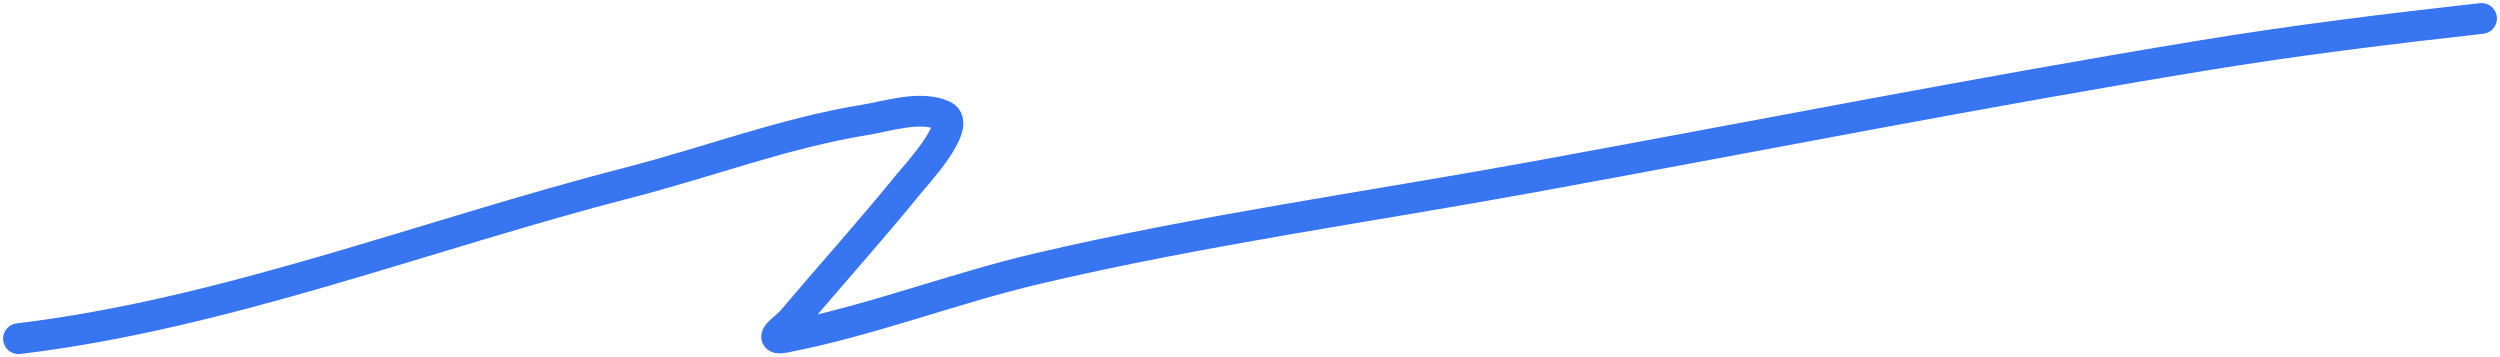 <svg width="406" height="58" viewBox="0 0 406 58" fill="none" xmlns="http://www.w3.org/2000/svg">
<path d="M3 55C36.619 50.966 69.124 38.133 102.158 29.634C114.993 26.332 127.351 21.605 140.35 19.488C144.12 18.874 149.478 17.063 153.217 18.783C156.362 20.23 148.411 28.831 147.703 29.705C141.469 37.392 134.947 44.611 128.606 52.111C127.758 53.114 124.262 55.399 127.432 54.789C141.278 52.123 154.85 46.813 168.637 43.585C195.187 37.369 222.011 33.654 248.698 28.789C285.088 22.154 321.411 14.967 357.863 8.989C372.906 6.522 387.91 4.683 403 3" stroke="#3775F1" stroke-width="5" stroke-linecap="round"/>
</svg>
